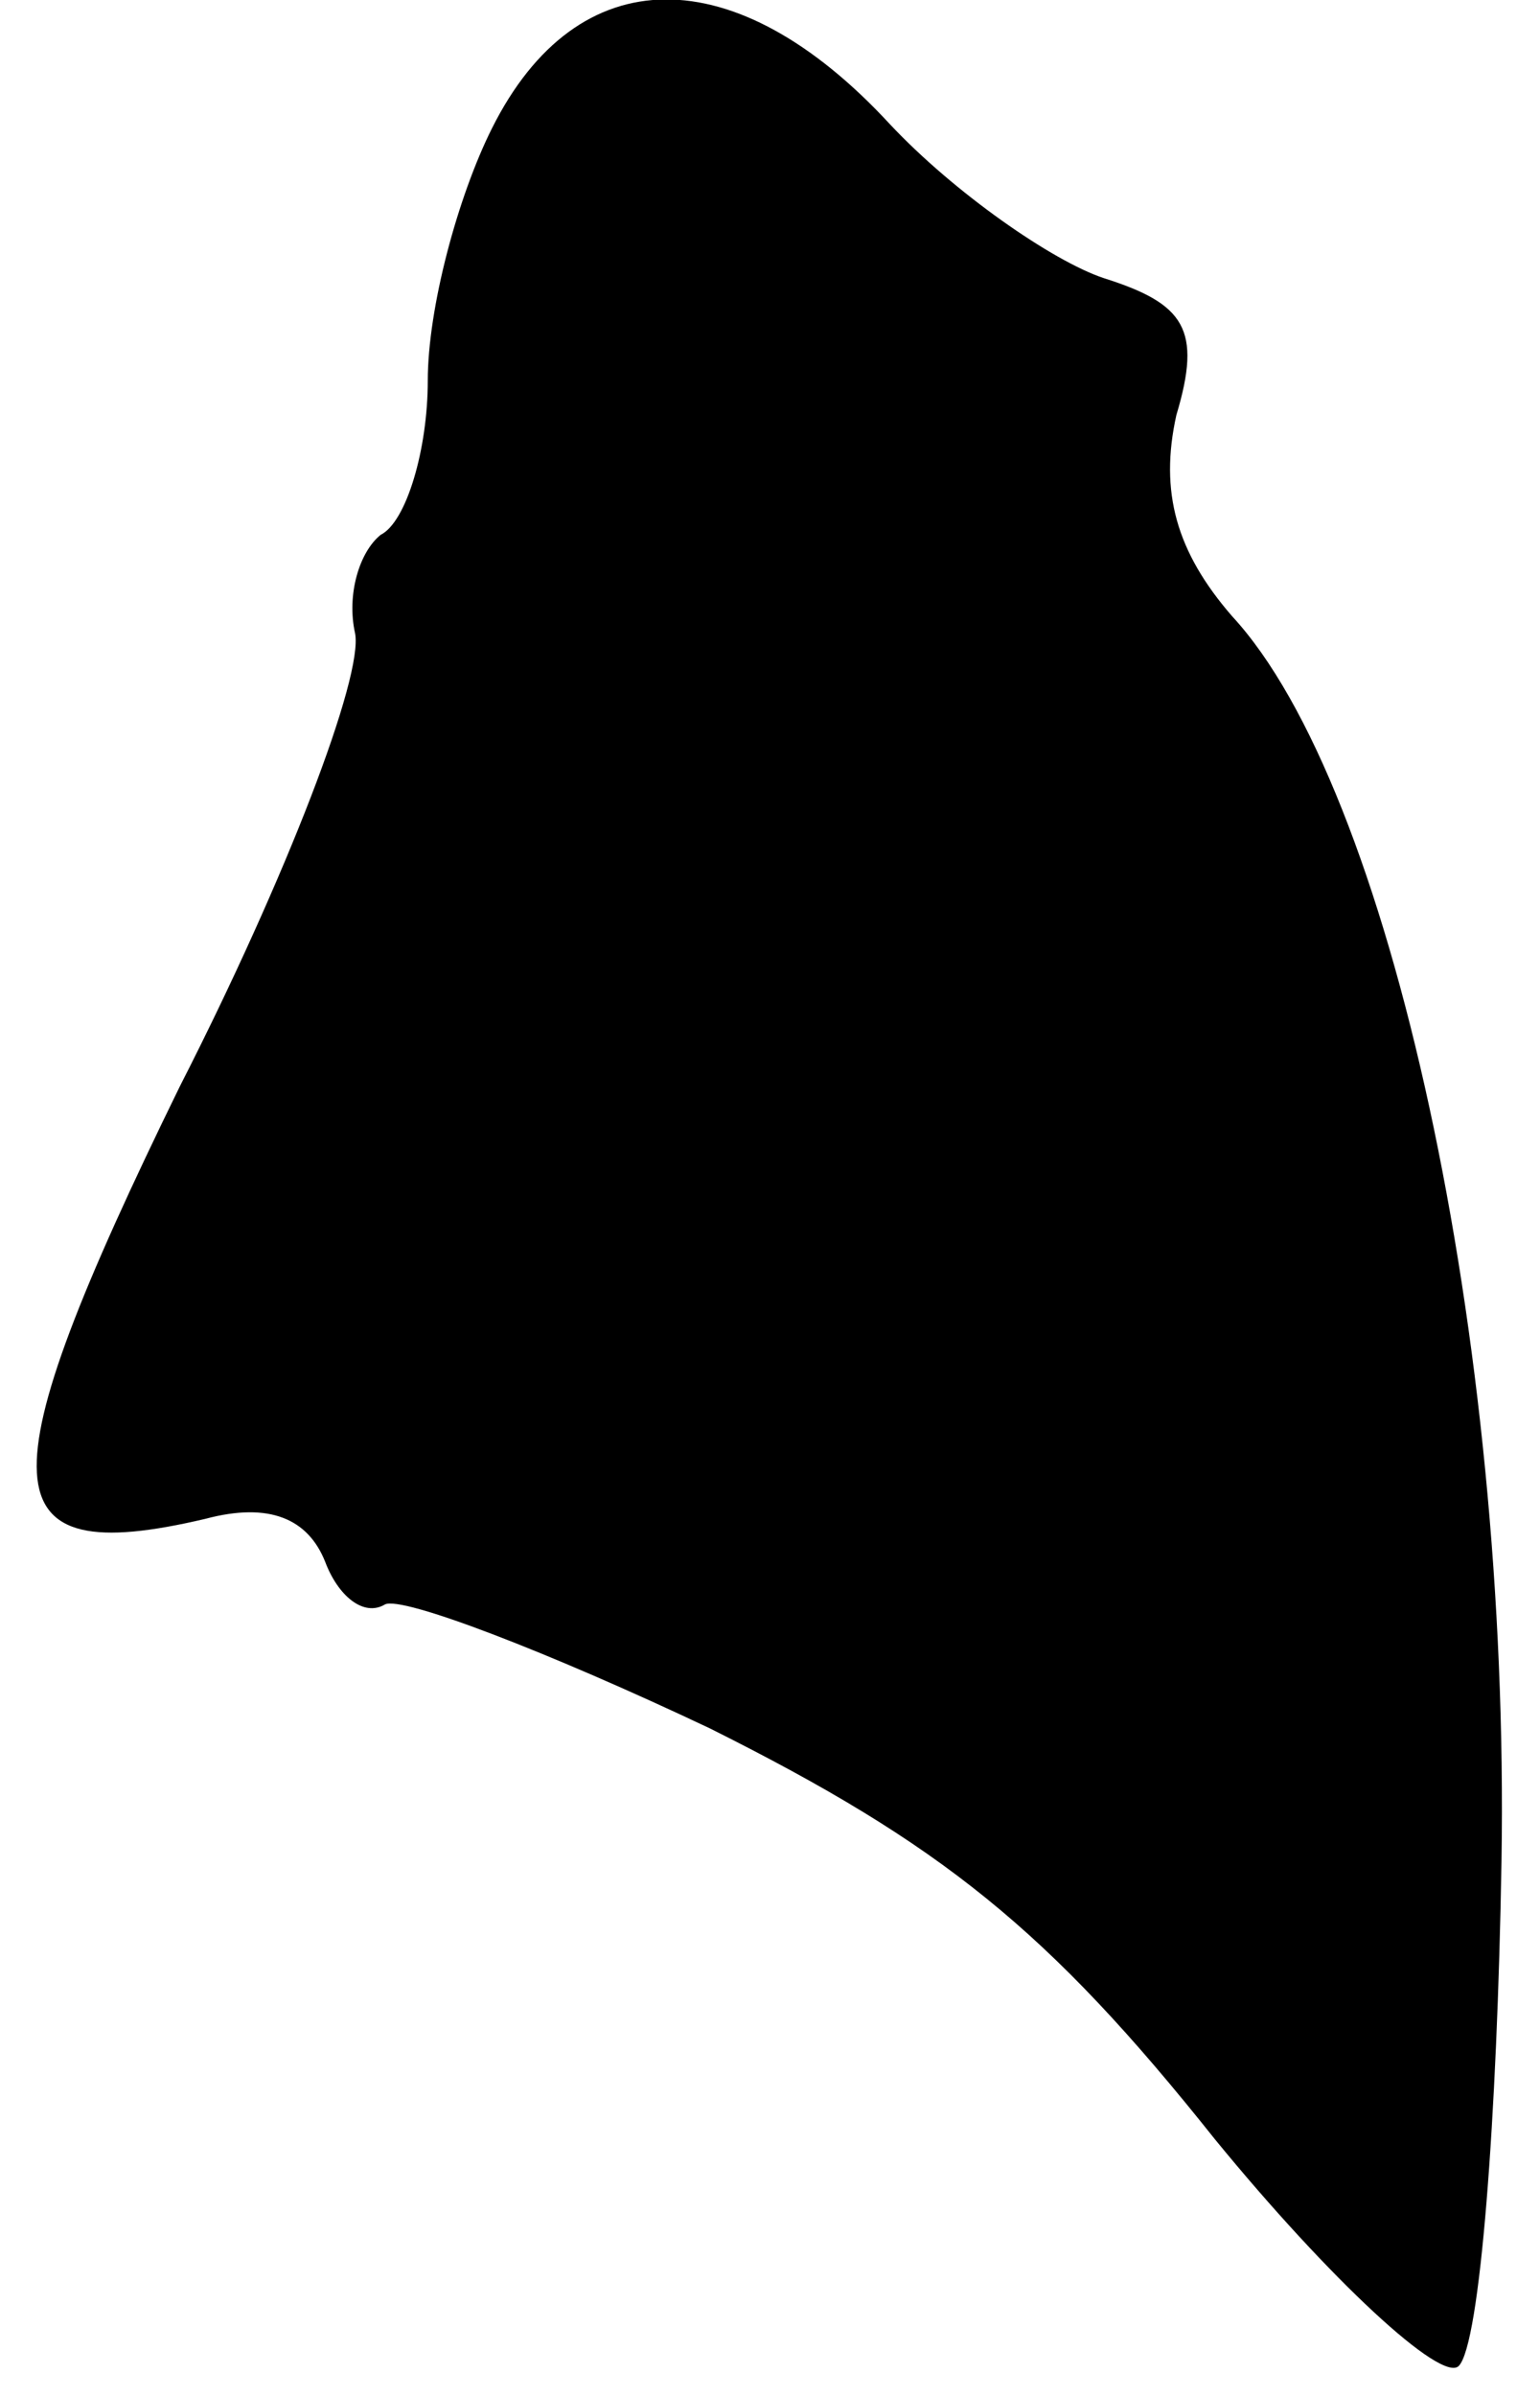 <?xml version="1.0" standalone="no"?>
<!DOCTYPE svg PUBLIC "-//W3C//DTD SVG 20010904//EN"
 "http://www.w3.org/TR/2001/REC-SVG-20010904/DTD/svg10.dtd">
<svg version="1.0" xmlns="http://www.w3.org/2000/svg"
 width="36pt" height="56pt" viewBox="0 0 36 56"
 preserveAspectRatio="xMidYMid meet">
<g transform="translate(0,56) scale(0.1,-0.1)"
fill="#000000" stroke="none">
<path fill="#000000" stroke="none" d="M115 530 c-8 -16 -15 -42 -15 -59 0
-16 -5 -33 -11 -36 -5 -4 -8 -14 -6 -23 2 -10 -16 -57 -41 -106 -46 -94 -45
-113 6 -101 15 4 24 0 28 -10 3 -8 9 -13 14 -10 4 2 38 -11 76 -29 54 -27 79
-47 118 -96 27 -33 53 -57 57 -53 5 5 9 58 10 118 2 122 -26 251 -63 291 -13
15 -17 29 -13 47 6 20 2 26 -17 32 -12 4 -35 20 -50 36 -36 39 -73 39 -93 -1z"/>
</g>
</svg>

